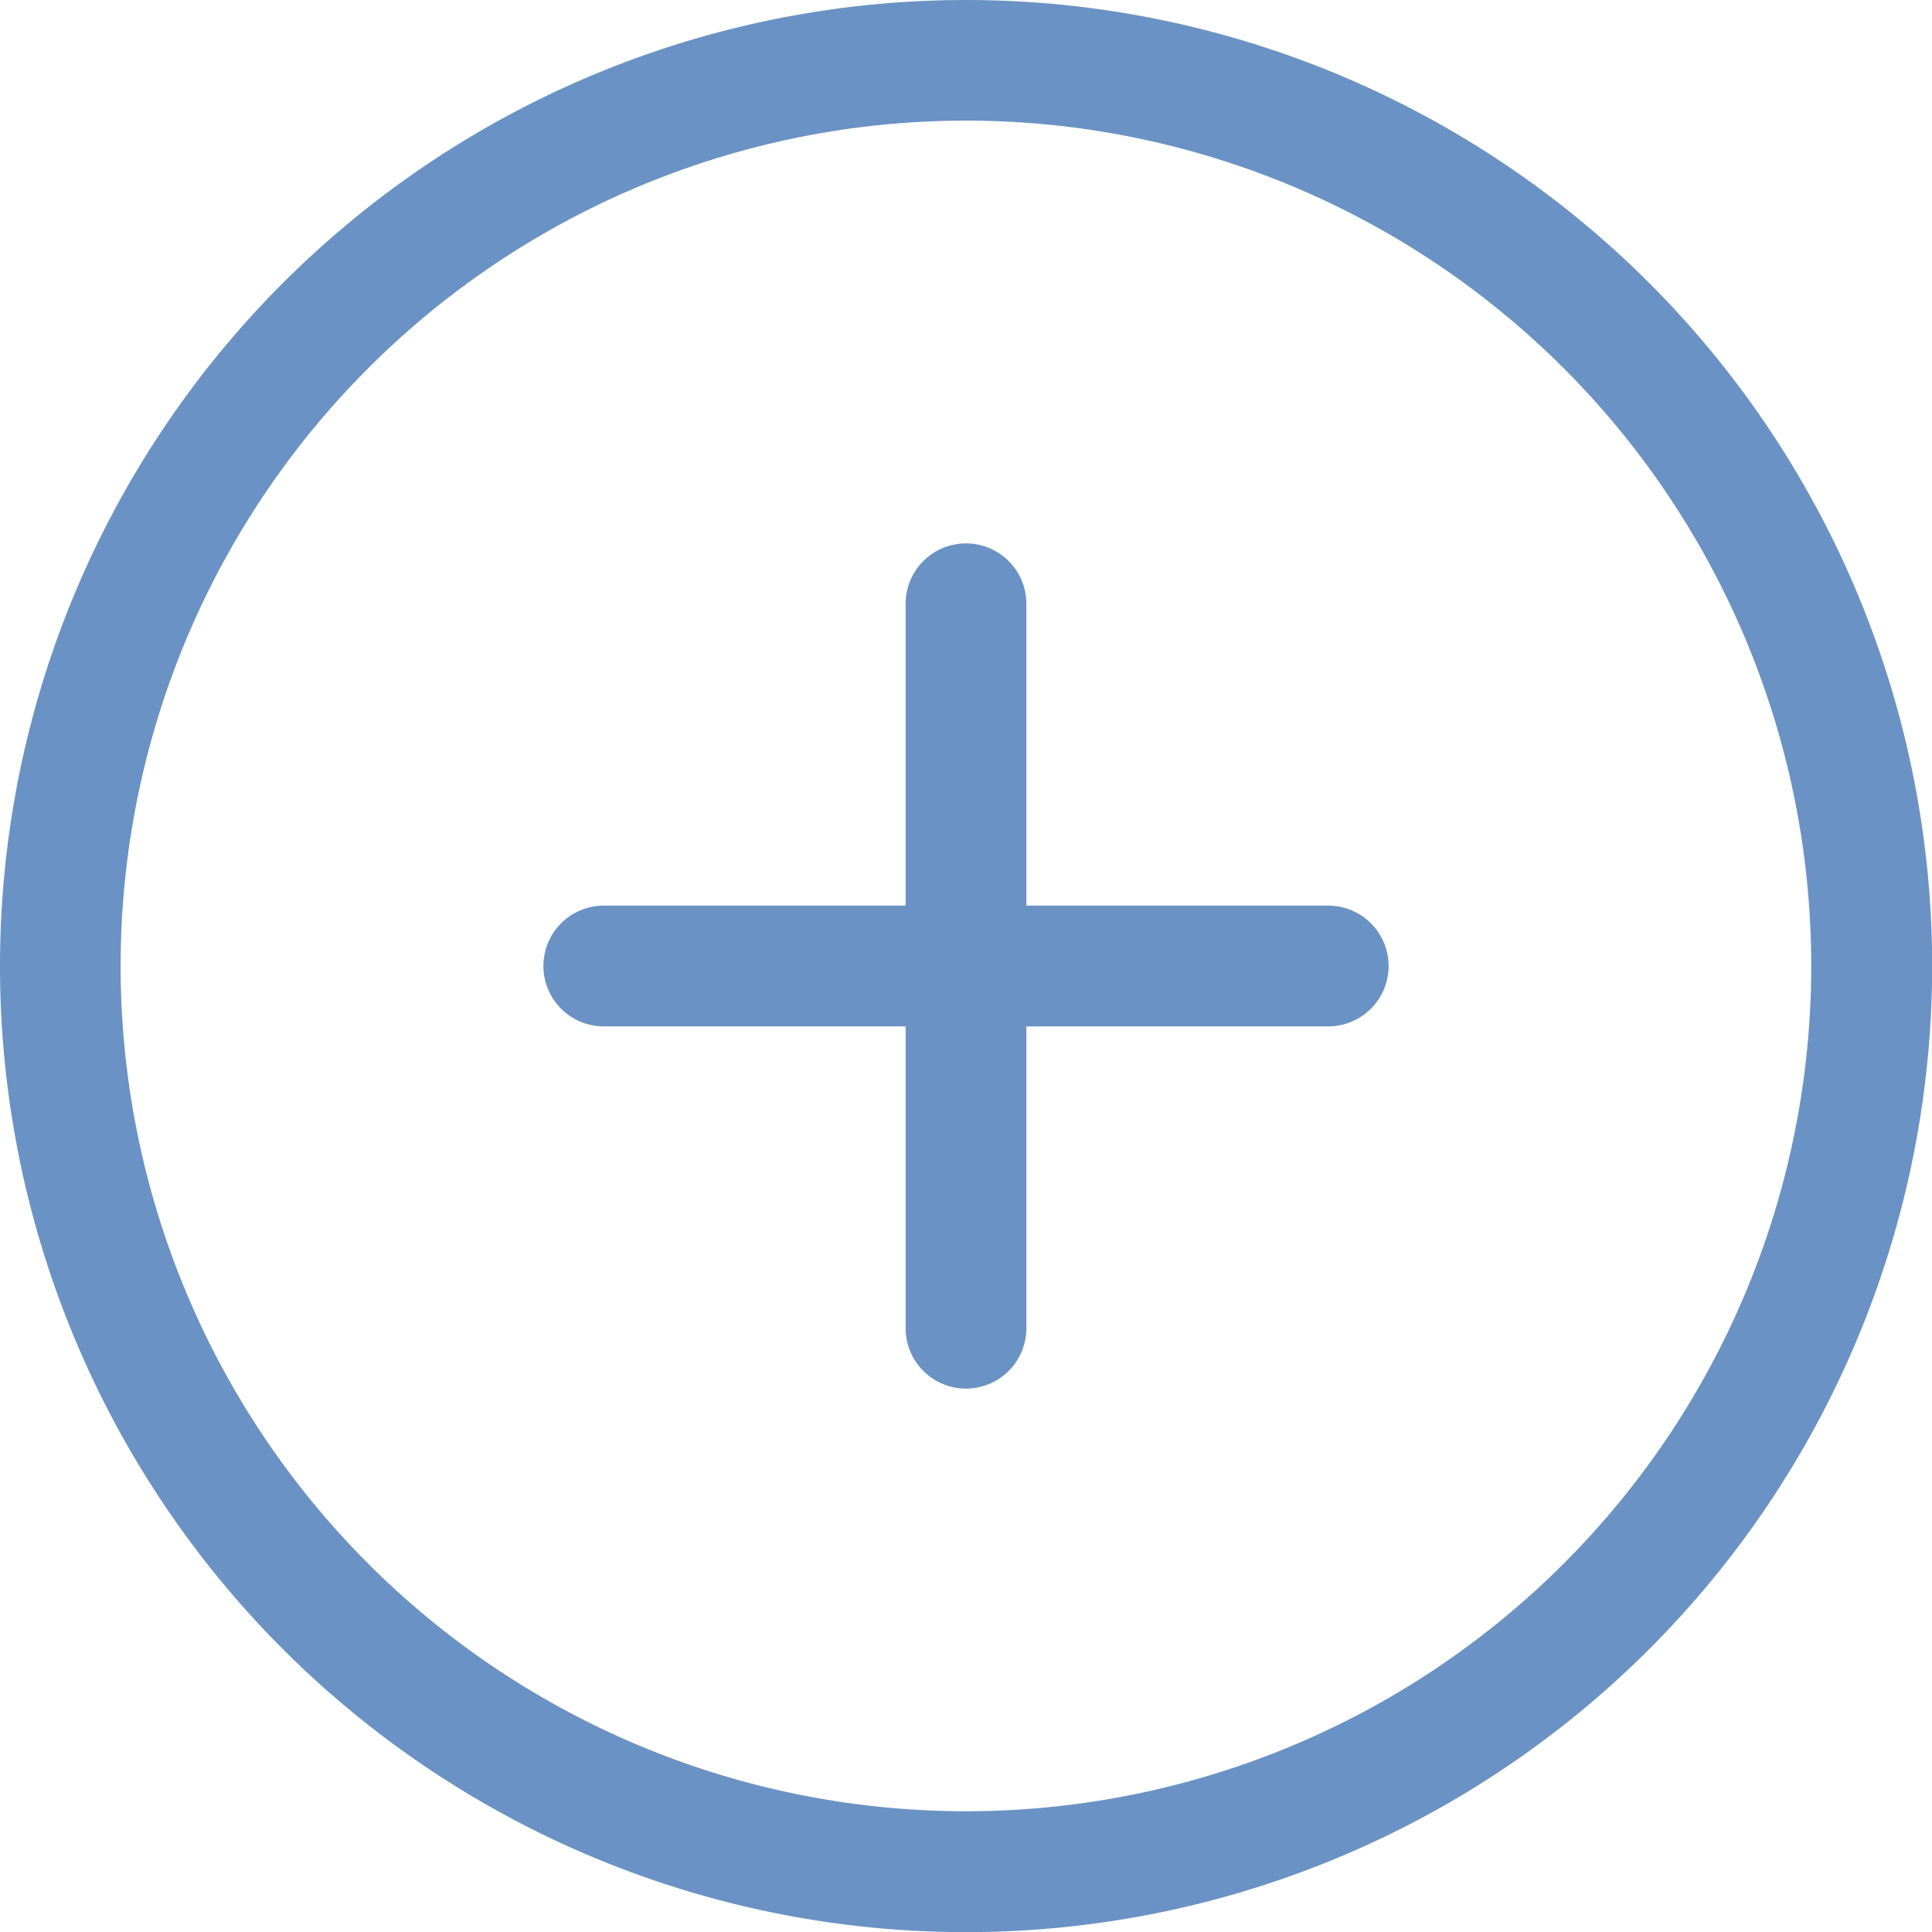 <svg xmlns="http://www.w3.org/2000/svg" width="14" height="14" viewBox="0 0 13.999 13.999"><path fill="#6a92c5" d="M7,0a7,7,0,1,0,7,7A7,7,0,0,0,7,0ZM7,13.124A6.125,6.125,0,1,1,13.124,7,6.125,6.125,0,0,1,7,13.124ZM9.624,6.562H7.437V4.375a.437.437,0,1,0-.875,0V6.562H4.375a.437.437,0,1,0,0,.875H6.562V9.624a.437.437,0,1,0,.875,0V7.437H9.624a.437.437,0,0,0,0-.875Z"/></svg>